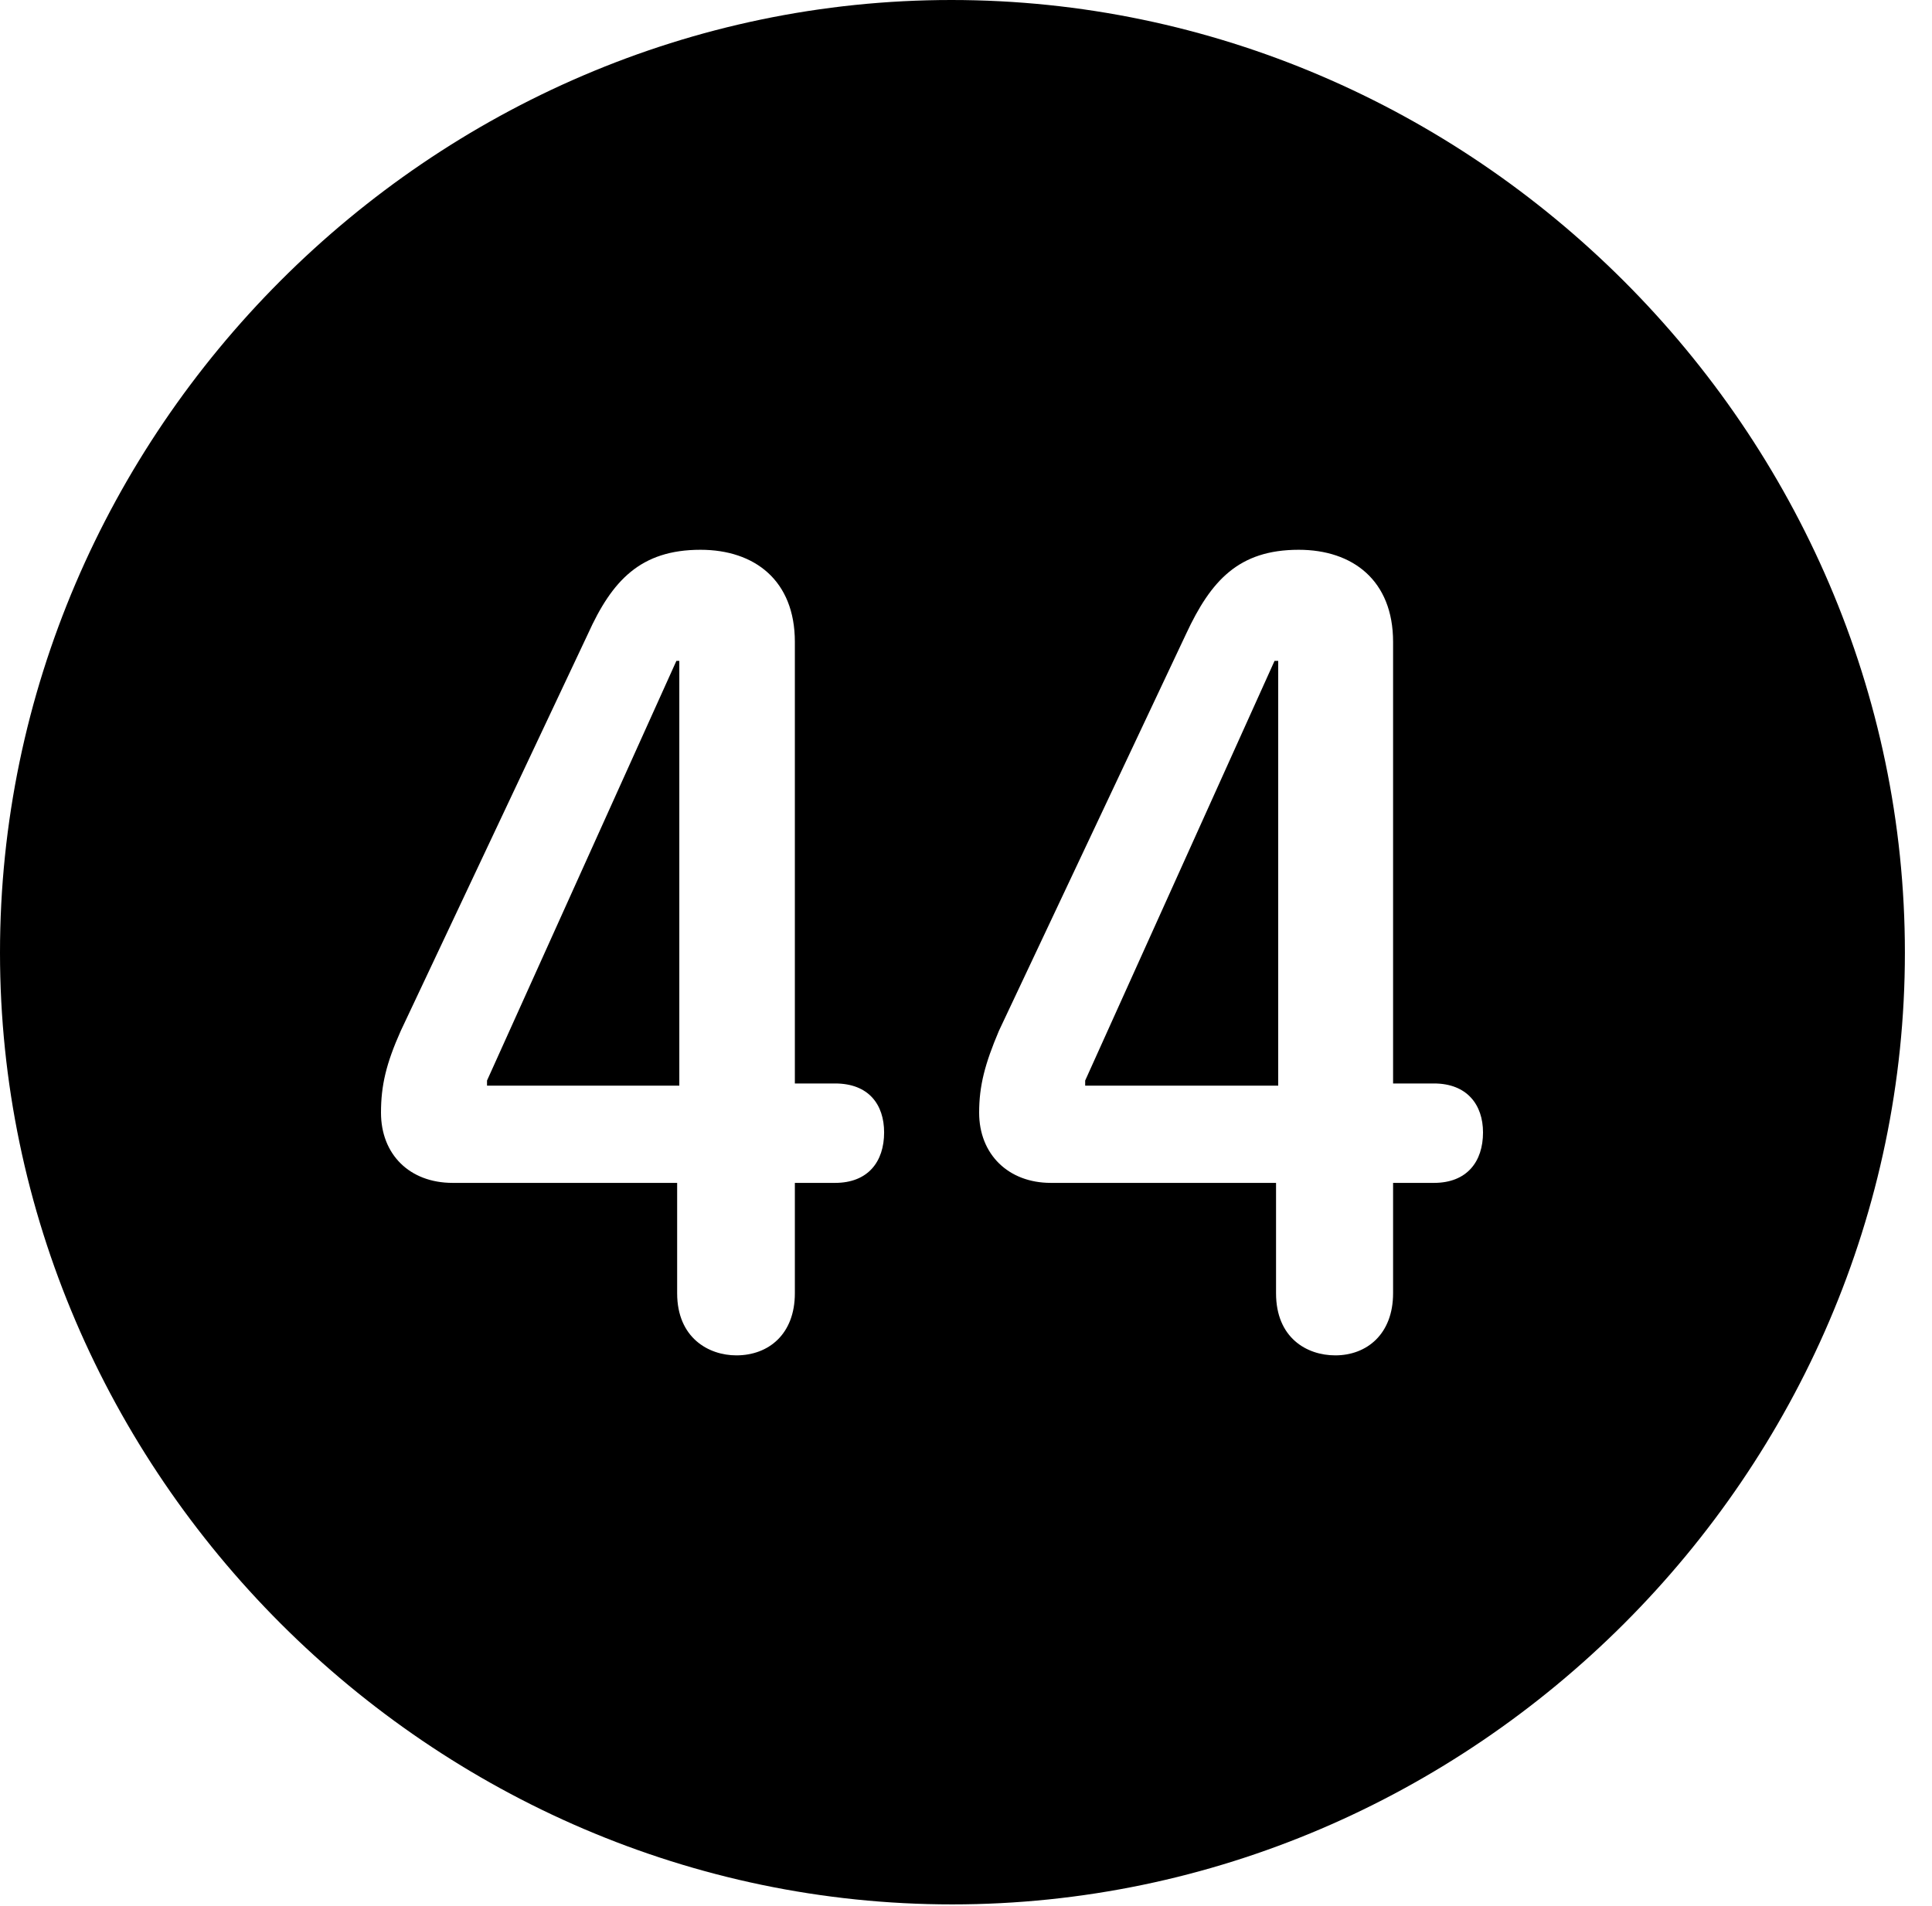 <svg version="1.1" xmlns="http://www.w3.org/2000/svg" xmlns:xlink="http://www.w3.org/1999/xlink" width="25.801" height="25.459" viewBox="0 0 25.801 25.459">
 <g>
  <rect height="25.459" opacity="0" width="25.801" x="0" y="0"/>
  <path d="M25.439 12.725C25.439 19.678 19.678 25.439 12.715 25.439C5.762 25.439 0 19.678 0 12.725C0 5.762 5.752 0 12.705 0C19.668 0 25.439 5.762 25.439 12.725ZM7.852 8.467L5.352 13.77C5.156 14.209 5.088 14.502 5.088 14.863C5.088 15.42 5.469 15.801 6.045 15.801L9.043 15.801L9.043 17.275C9.043 17.871 9.463 18.105 9.834 18.105C10.264 18.105 10.615 17.822 10.615 17.275L10.615 15.801L11.152 15.801C11.592 15.801 11.807 15.518 11.807 15.127C11.807 14.756 11.602 14.473 11.152 14.473L10.615 14.473L10.615 8.574C10.615 7.754 10.078 7.344 9.355 7.344C8.555 7.344 8.174 7.754 7.852 8.467ZM15.84 8.467L13.34 13.77C13.154 14.209 13.076 14.502 13.076 14.863C13.076 15.42 13.467 15.801 14.033 15.801L17.041 15.801L17.041 17.275C17.041 17.871 17.451 18.105 17.832 18.105C18.252 18.105 18.604 17.822 18.604 17.275L18.604 15.801L19.15 15.801C19.59 15.801 19.805 15.518 19.805 15.127C19.805 14.756 19.59 14.473 19.15 14.473L18.604 14.473L18.604 8.574C18.604 7.754 18.066 7.344 17.344 7.344C16.543 7.344 16.172 7.754 15.84 8.467ZM9.072 14.502L6.504 14.502L6.504 14.434L9.033 8.828L9.072 8.828ZM17.07 14.502L14.492 14.502L14.492 14.434L17.021 8.828L17.07 8.828Z" fill="currentColor"/>
 </g>
</svg>

